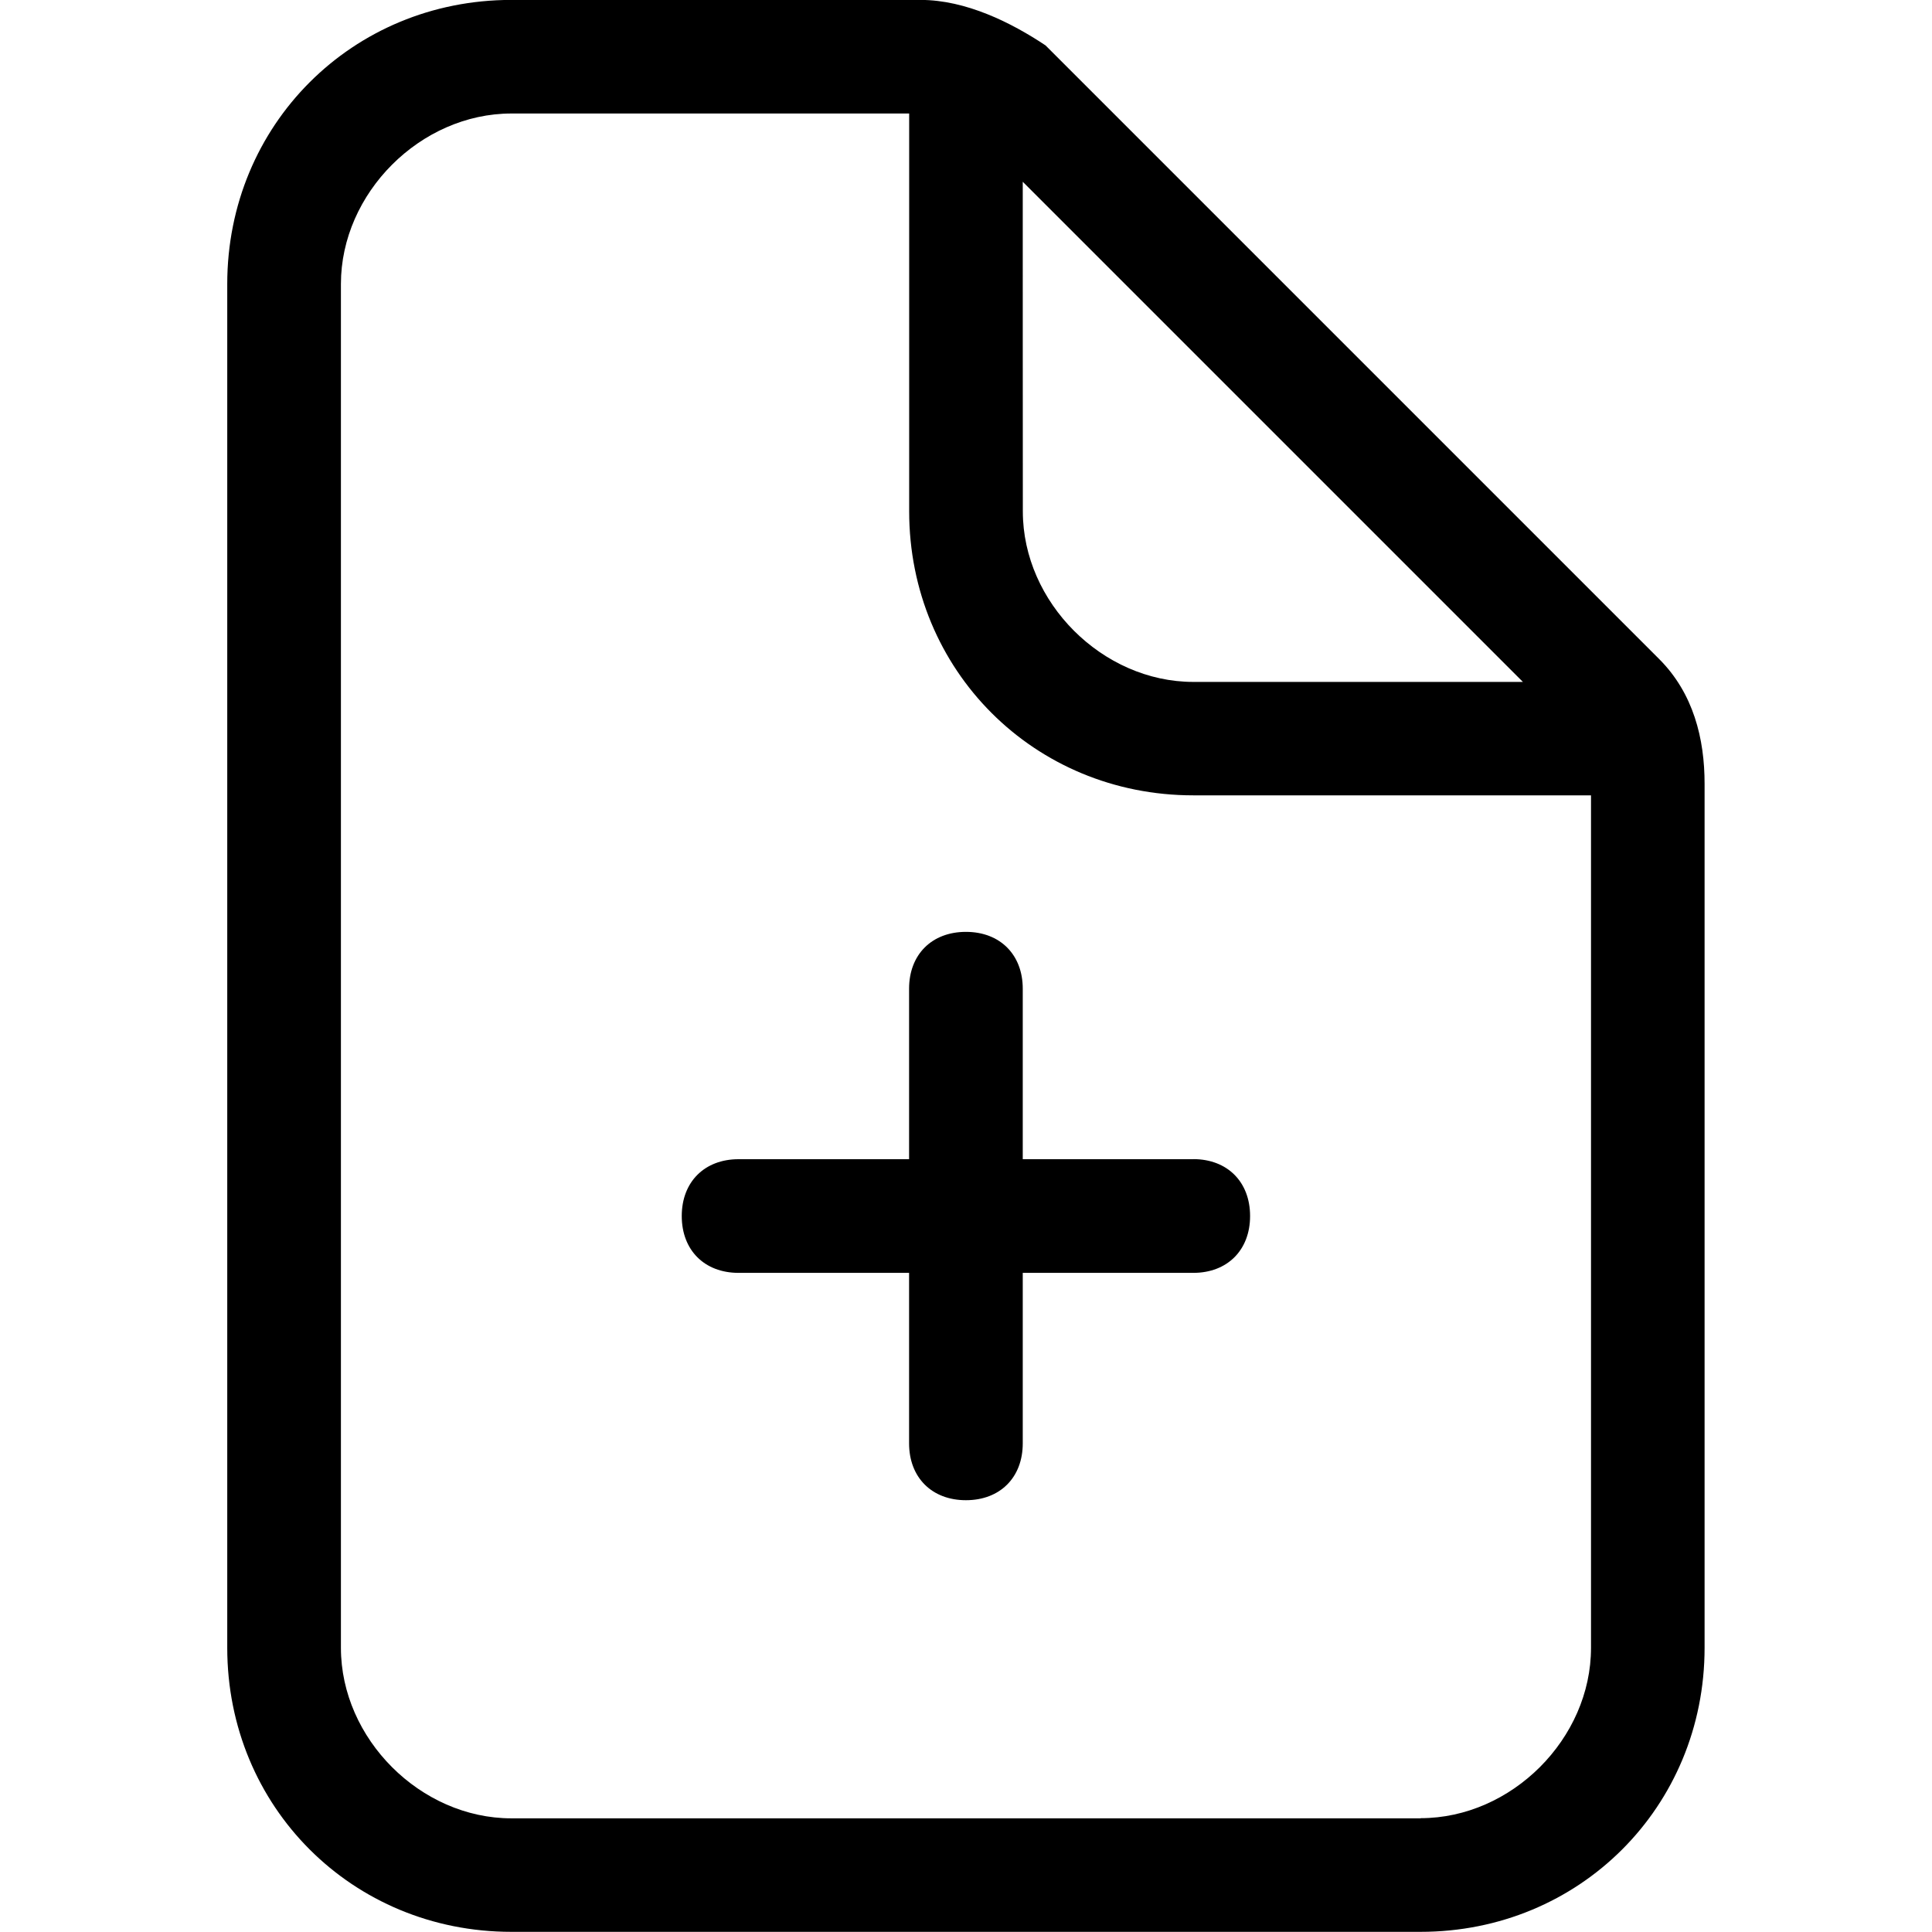 <!-- Generated by IcoMoon.io -->
<svg version="1.1" xmlns="http://www.w3.org/2000/svg" width="24" height="24" viewBox="0 0 24 24">
<title>add-file</title>
<path d="M20.612 8.188l-7.624-7.624c-0.423-0.282-0.988-0.565-1.553-0.565h-5.083c-1.976 0-3.529 1.553-3.529 3.529v16.941c0 1.976 1.553 3.529 3.529 3.529h11.294c1.976 0 3.529-1.553 3.529-3.529v-10.729c0.001-0.565-0.14-1.129-0.564-1.553zM12.706 2.259l6.212 6.212h-4.094c-1.129 0-2.118-0.988-2.118-2.118-0.001 0-0.001-4.095-0.001-4.095zM17.647 22.588h-11.294c-1.129 0-2.118-0.988-2.118-2.118v-16.942c0-1.129 0.988-2.118 2.118-2.118h4.941v4.941c0 1.976 1.553 3.529 3.529 3.529h4.941v10.588c0.002 1.13-0.987 2.118-2.117 2.118zM14.823 14.4h-2.118v-2.118c0-0.423-0.282-0.706-0.706-0.706s-0.706 0.282-0.706 0.706v2.118h-2.118c-0.423 0-0.706 0.282-0.706 0.706s0.282 0.706 0.706 0.706h2.118v2.118c0 0.423 0.282 0.706 0.706 0.706s0.706-0.282 0.706-0.706v-2.118h2.118c0.423 0 0.706-0.282 0.706-0.706s-0.282-0.707-0.706-0.707z"></path>
</svg>
